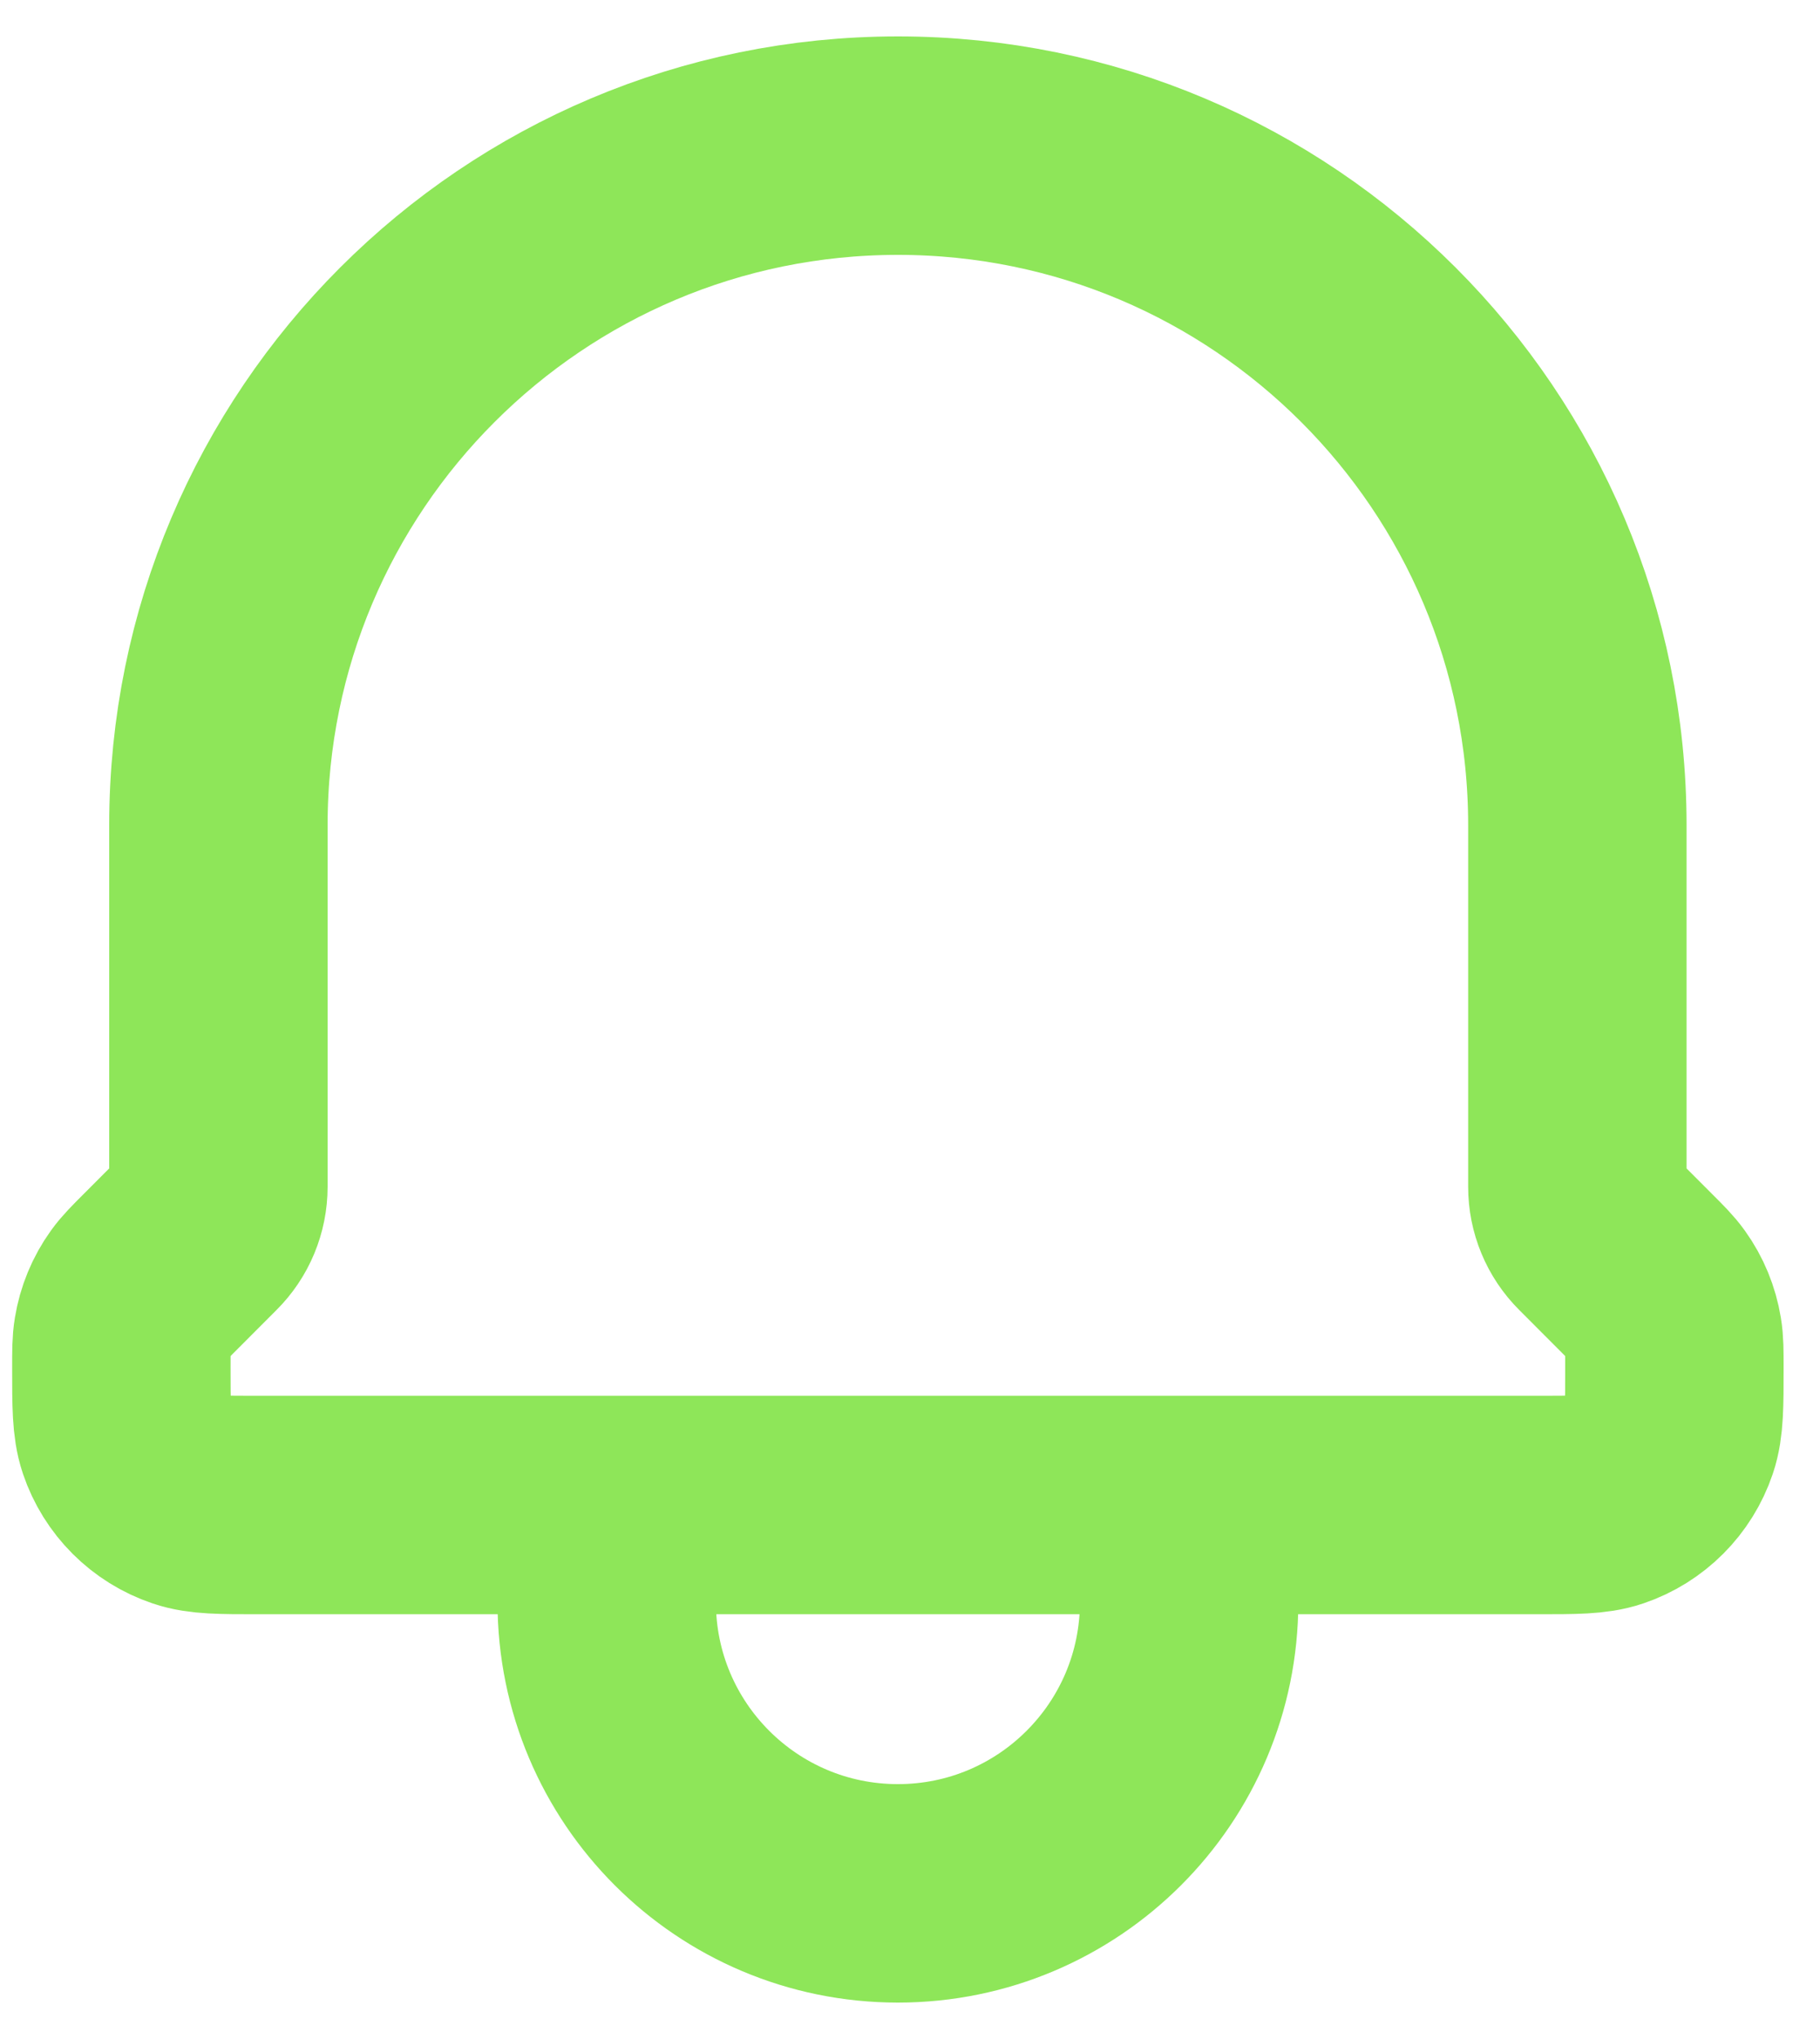 <svg width="25" height="28" viewBox="0 0 25 28" fill="none" xmlns="http://www.w3.org/2000/svg">
<path d="M16.334 20.667V22C16.334 24.209 14.543 26 12.334 26C10.124 26 8.334 24.209 8.334 22V20.667M16.334 20.667H8.334M16.334 20.667H21.121C21.631 20.667 21.887 20.667 22.094 20.597C22.488 20.464 22.797 20.154 22.93 19.76C23 19.552 23 19.295 23 18.781C23 18.556 23 18.444 22.982 18.337C22.949 18.134 22.87 17.942 22.75 17.775C22.687 17.687 22.607 17.606 22.448 17.448L21.929 16.928C21.761 16.761 21.667 16.534 21.667 16.297V11.333C21.667 6.179 17.488 2 12.334 2C7.179 2 3 6.179 3 11.333V16.297C3 16.534 2.906 16.761 2.738 16.928L2.219 17.448C2.06 17.607 1.98 17.687 1.917 17.775C1.797 17.942 1.718 18.134 1.685 18.337C1.667 18.444 1.667 18.556 1.667 18.781C1.667 19.295 1.667 19.552 1.737 19.76C1.87 20.154 2.18 20.464 2.575 20.597C2.781 20.667 3.036 20.667 3.546 20.667H8.334" stroke="#8EE659" stroke-width="3" stroke-linecap="round" stroke-linejoin="round"/>
</svg>

